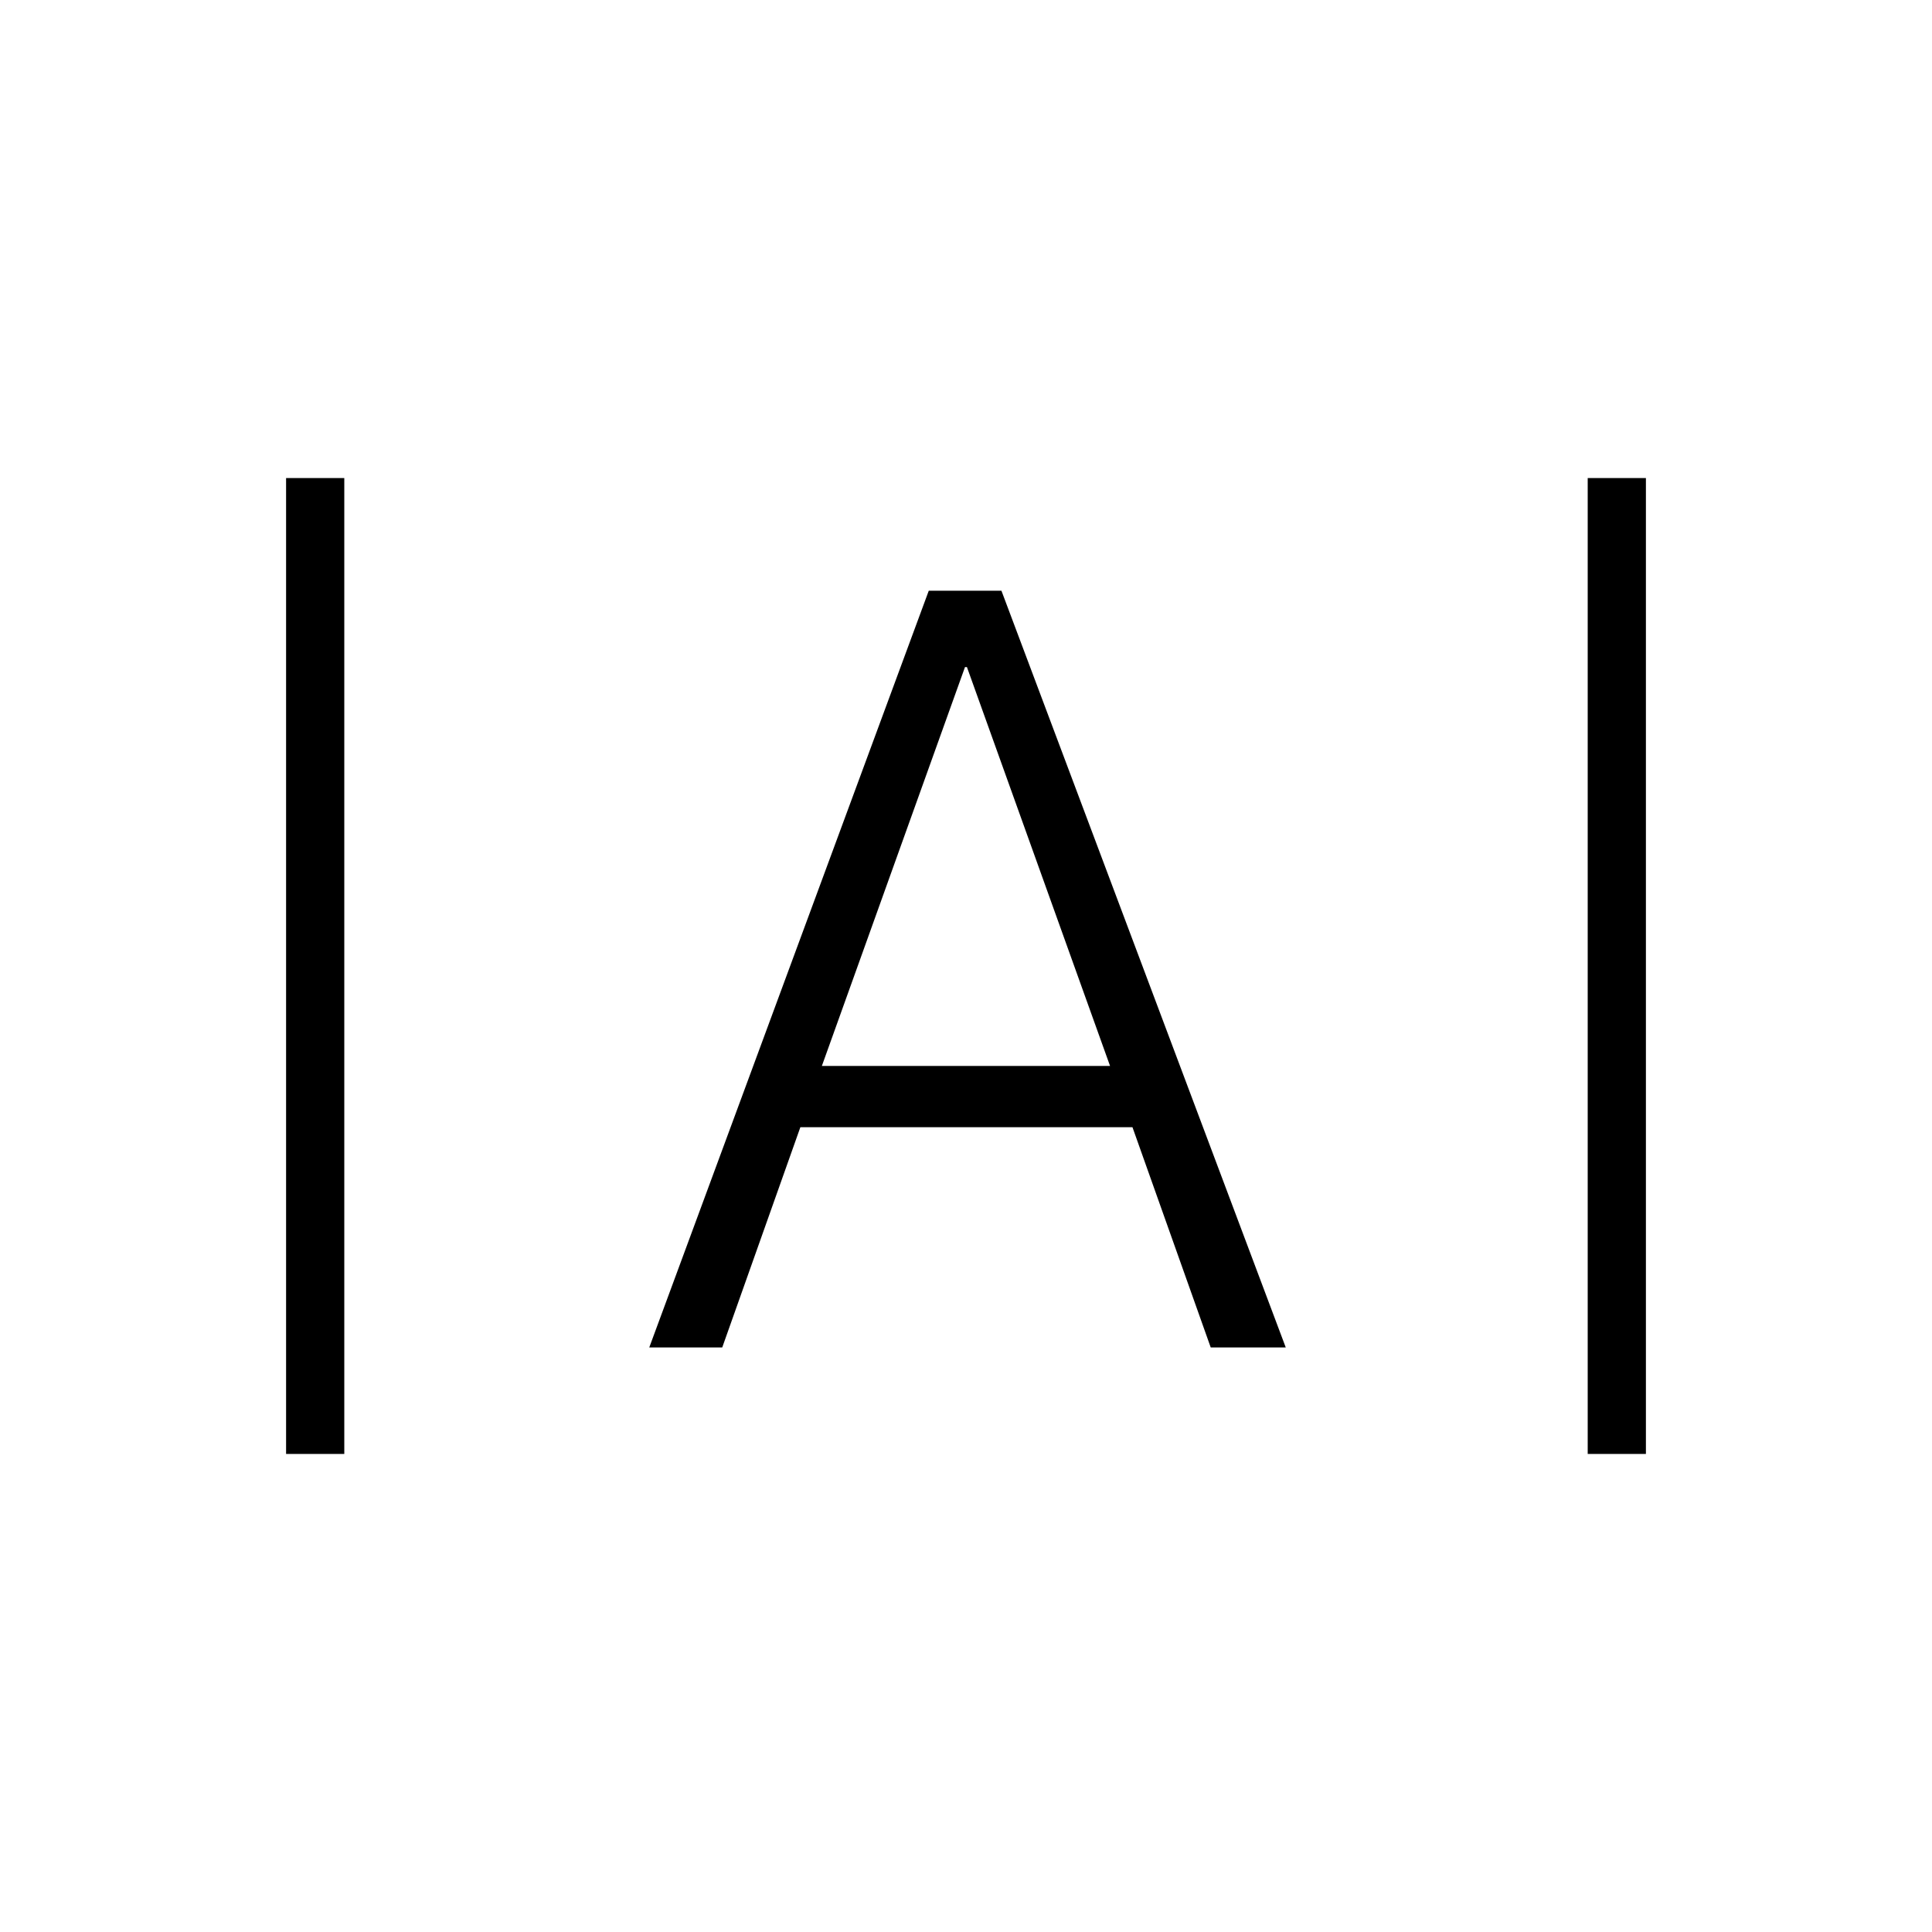 <svg xmlns="http://www.w3.org/2000/svg" height="20" viewBox="0 -960 960 960" width="20"><path d="M142.154-237.538v-484.924h28.923v484.924h-28.923Zm646.769 0v-484.924h28.923v484.924h-28.923Zm-466.308-52.924 138.881-376h36.119l141.27 376h-37.284l-38.882-109.423H397.692l-38.817 109.423h-36.26Zm85.77-139.884h143.192l-71.115-198.192h-.962l-71.115 198.192Z"/></svg>